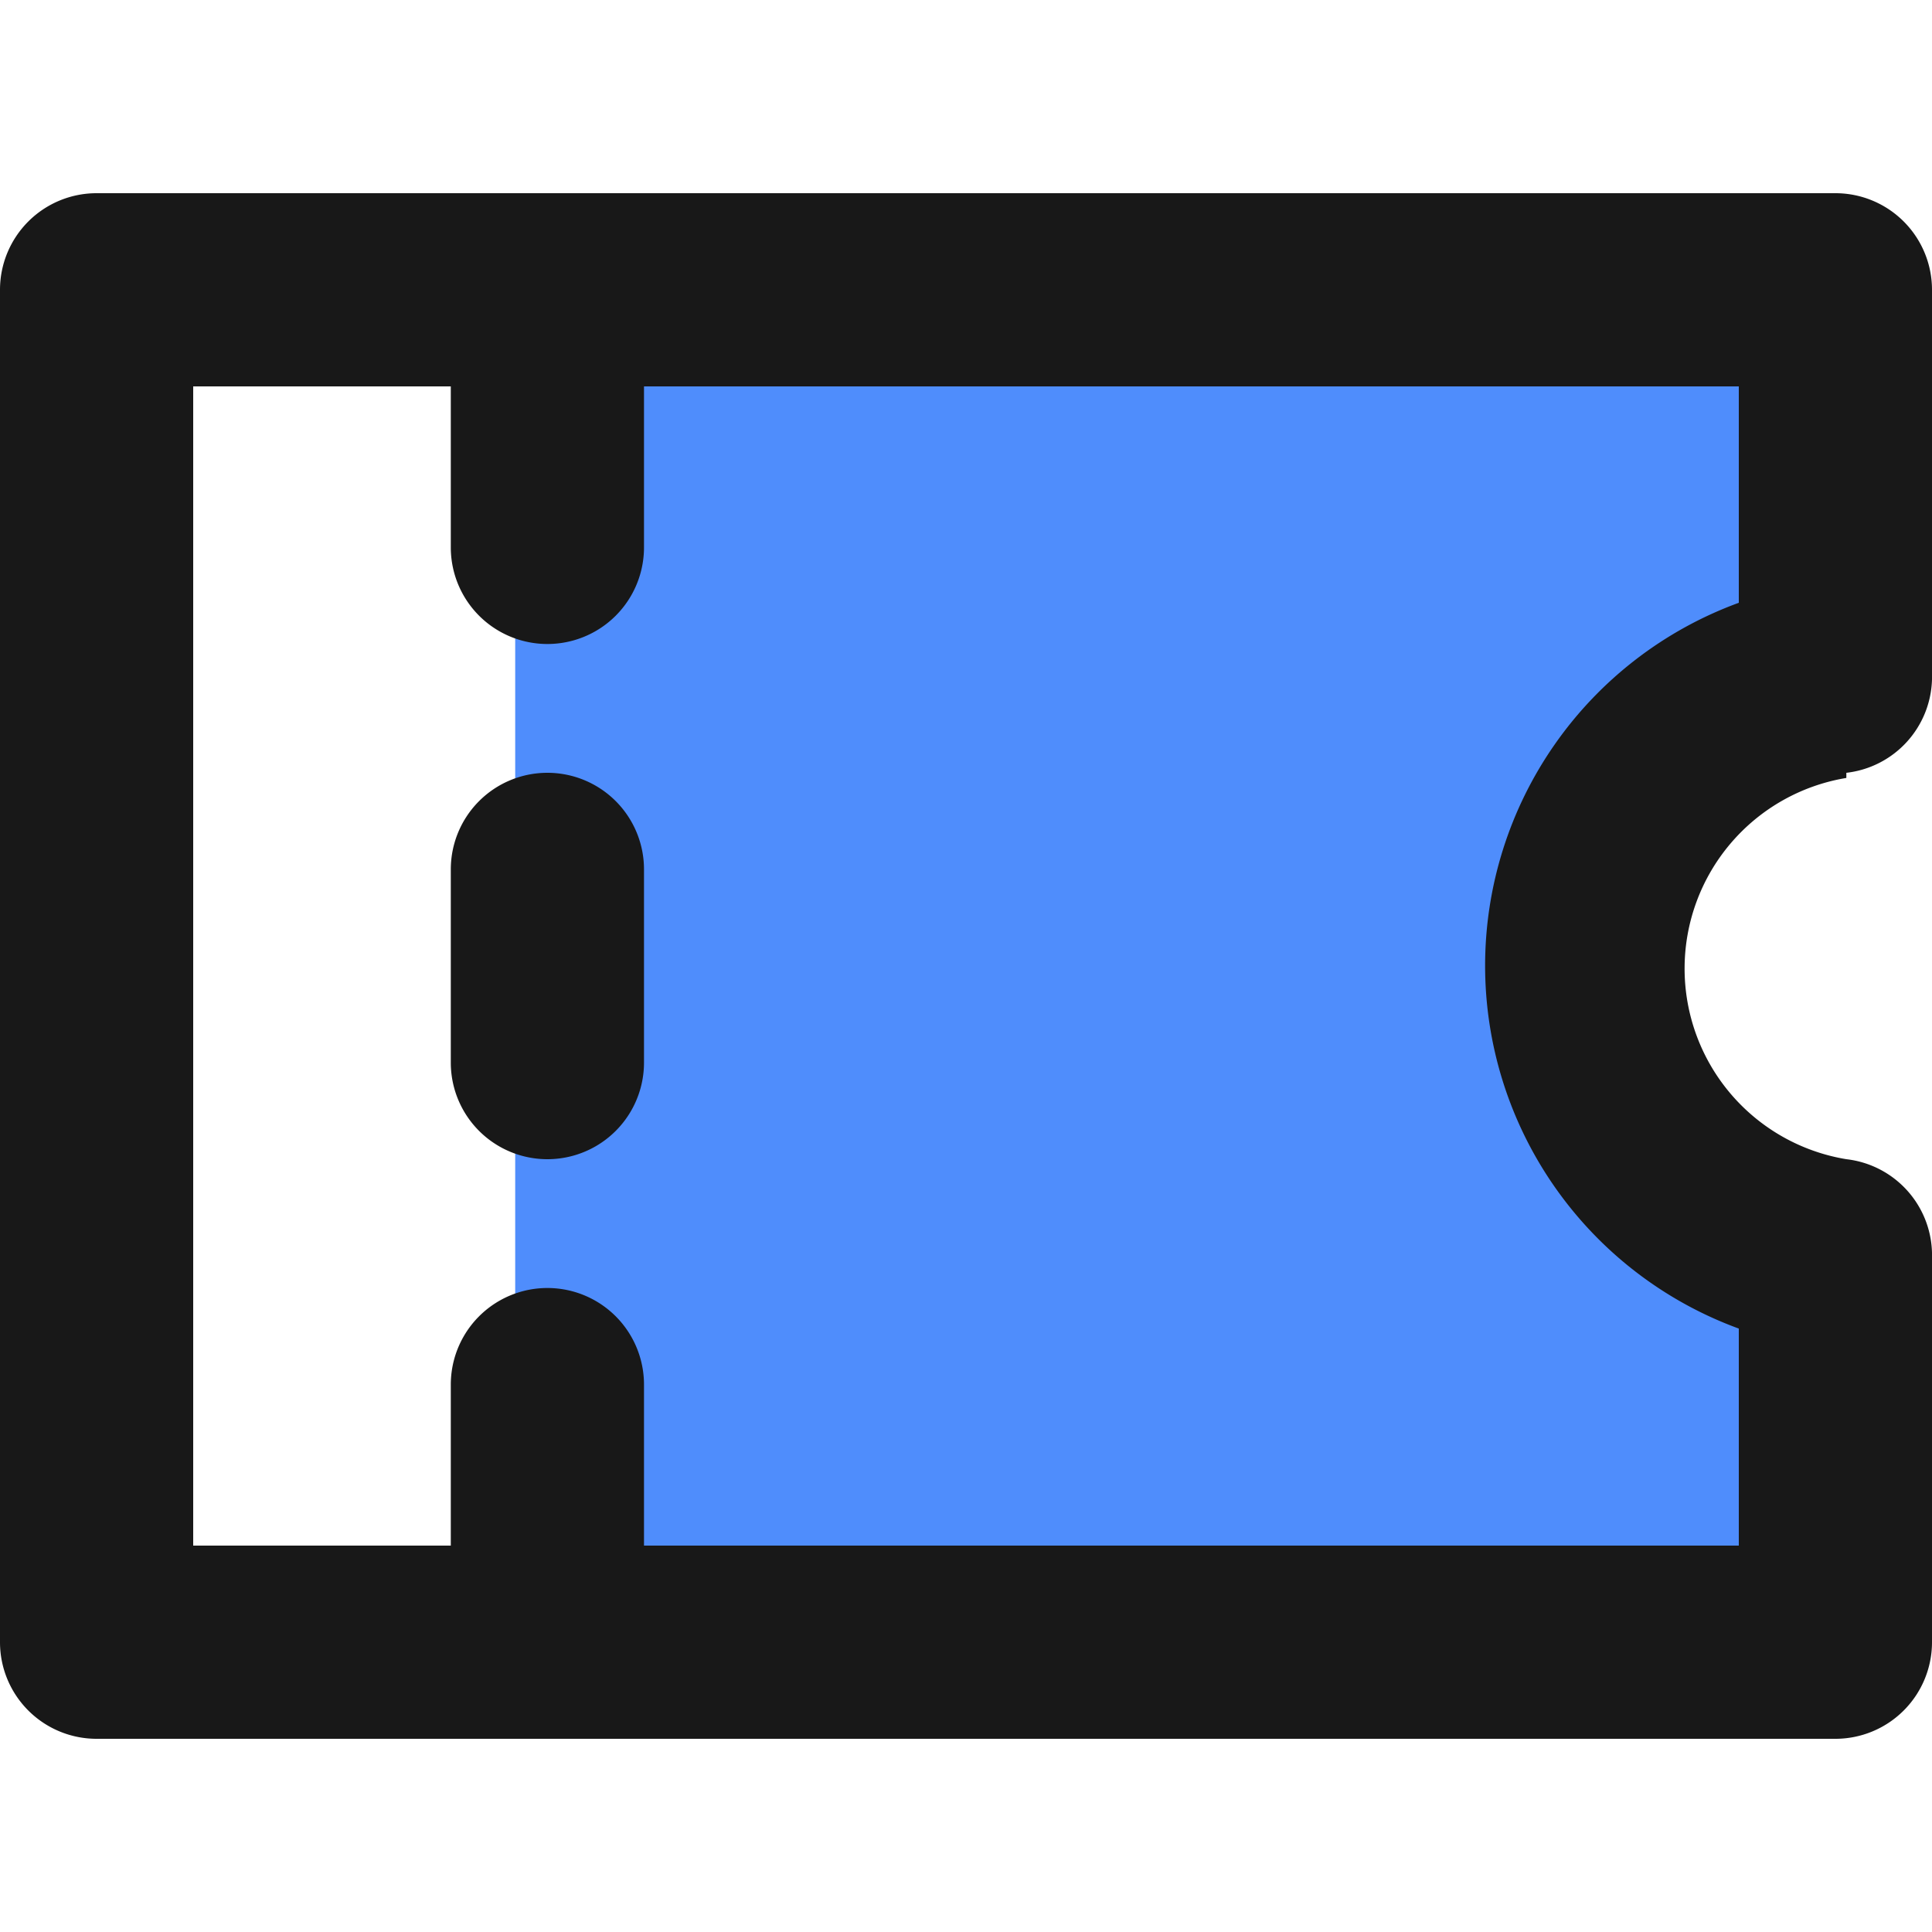 <?xml version="1.0" standalone="no"?><!DOCTYPE svg PUBLIC "-//W3C//DTD SVG 1.1//EN" "http://www.w3.org/Graphics/SVG/1.1/DTD/svg11.dtd"><svg class="icon" width="48px" height="48.00px" viewBox="0 0 1024 1024" version="1.1" xmlns="http://www.w3.org/2000/svg"><path d="M840.704 516.437A141.995 141.995 0 0 1 955.733 375.467V170.667H273.067v682.667h682.667v-197.632a141.995 141.995 0 0 1-115.029-139.264z" fill="#4F8DFC" /><path d="M978.603 409.6A51.2 51.2 0 0 0 1024 360.107V153.6A51.2 51.2 0 0 0 972.8 102.4h-921.6A51.2 51.2 0 0 0 0 153.6v716.8A51.2 51.2 0 0 0 51.2 921.6h921.6a51.2 51.2 0 0 0 51.2-51.2v-206.507A51.2 51.2 0 0 0 978.603 614.4a102.4 102.4 0 0 1 0-202.069zM921.6 704.512V819.2H341.333v-85.333a51.2 51.2 0 0 0-102.4 0V819.2H102.4V204.8h136.533v85.333a51.2 51.2 0 0 0 102.4 0V204.8h580.267v114.688a204.8 204.8 0 0 0 0 384.683z" fill="#181818" /><path d="M290.133 409.6A51.2 51.2 0 0 0 238.933 460.8v102.4a51.2 51.2 0 0 0 102.4 0v-102.4A51.2 51.2 0 0 0 290.133 409.6z" fill="#181818" /></svg>